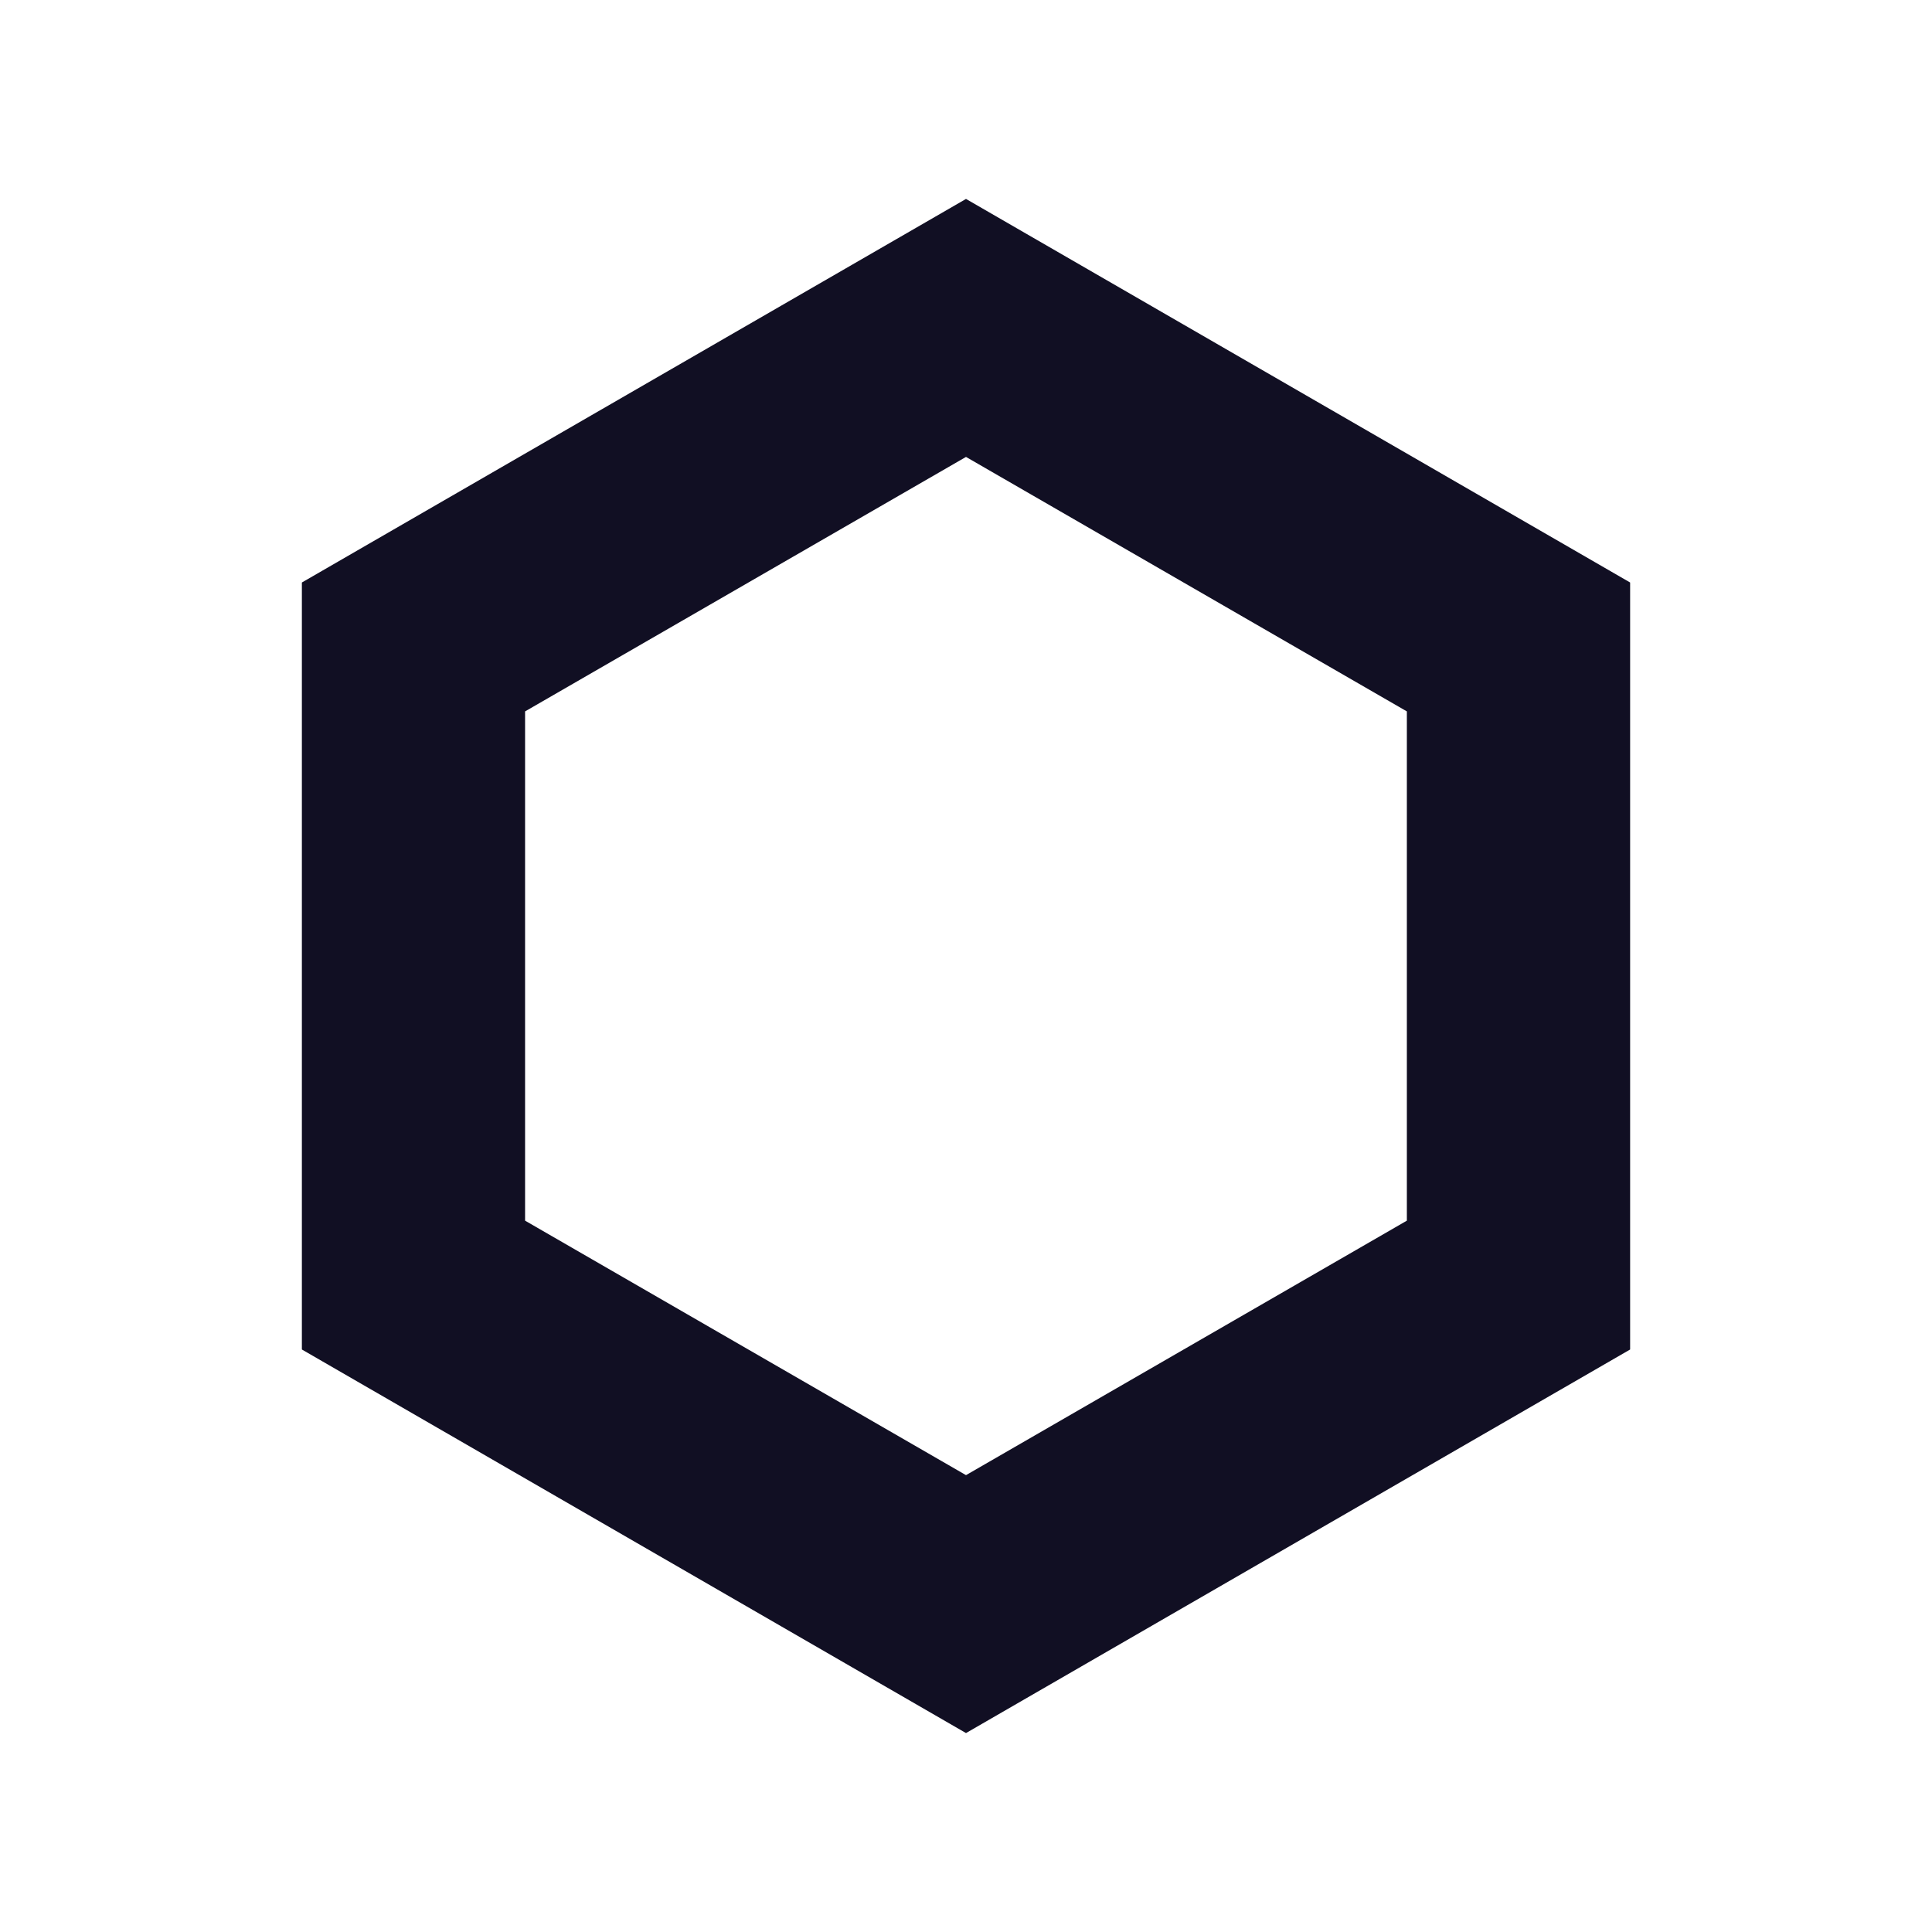 <svg width="32" height="32" viewBox="0 0 32 32" fill="none" xmlns="http://www.w3.org/2000/svg">
<path d="M16 28.705L5 22.352V9.648L16 3.295L27 9.648V22.352L16 28.705ZM8.697 20.218L16 24.433L23.302 20.218V11.783L16 7.568L8.697 11.783V20.218Z" fill="#110F23"/>
</svg>
